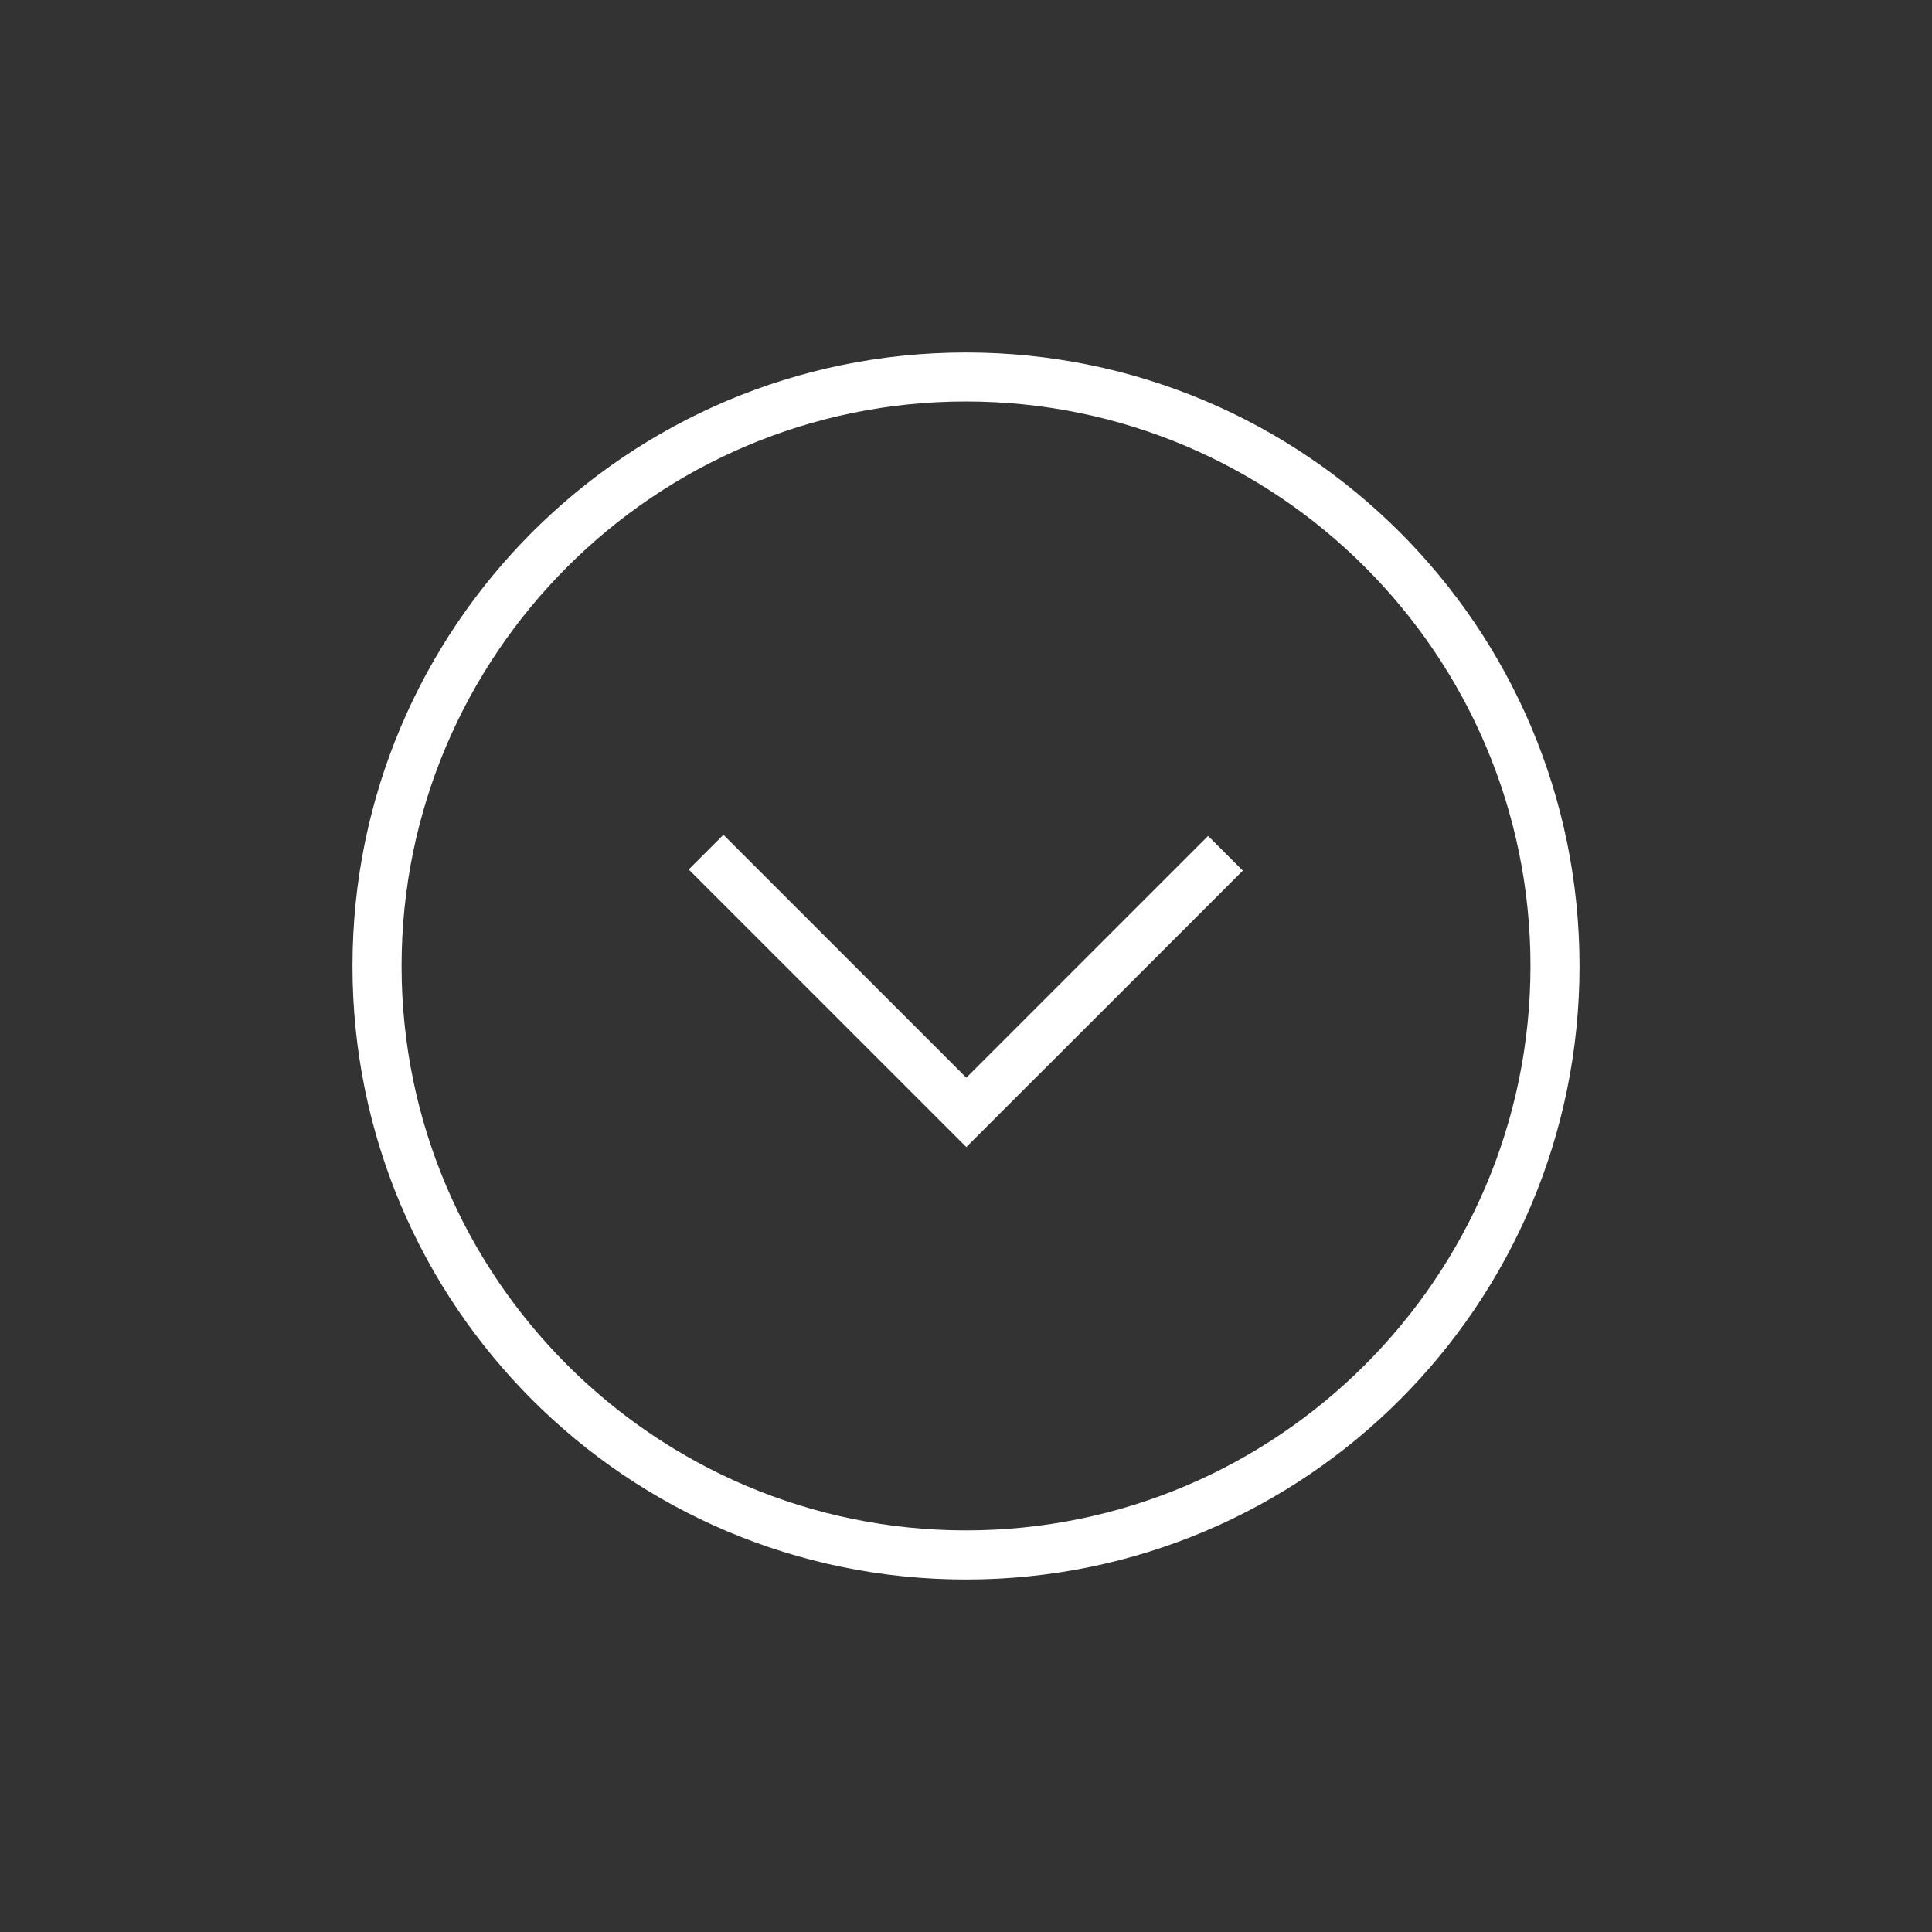 <svg version="1.1" xmlns="http://www.w3.org/2000/svg" xmlns:xlink="http://www.w3.org/1999/xlink" x="0px" y="0px" width="42px" height="42px" viewBox="0 0 42 42" enable-background="new 0 0 42 42" xml:space="preserve"><rect x="0" y="0" width="42" height="42" fill="#333333" stroke="none"/><rect fill="none" width="42" height="42"/><path fill="#FFFFFF" d="M7.663,21c0,7.367,5.97,13.337,13.337,13.337S34.337,28.367,34.337,21S28.366,7.663,21,7.663C13.633,7.663,7.663,13.633,7.663,21z M8.73,20.999c0-6.765,5.505-12.271,12.27-12.271c6.766,0,12.271,5.505,12.271,12.271S27.766,33.269,21,33.269C14.235,33.269,8.73,27.764,8.73,20.999z"/><path fill="#FFFFFF" d="M24.005,21.94l3.013-3.013l-0.755-0.754l-5.256,5.255l-5.28-5.28l-0.755,0.754l6.035,6.034l0.754-0.754L24.005,21.94z"/></svg>